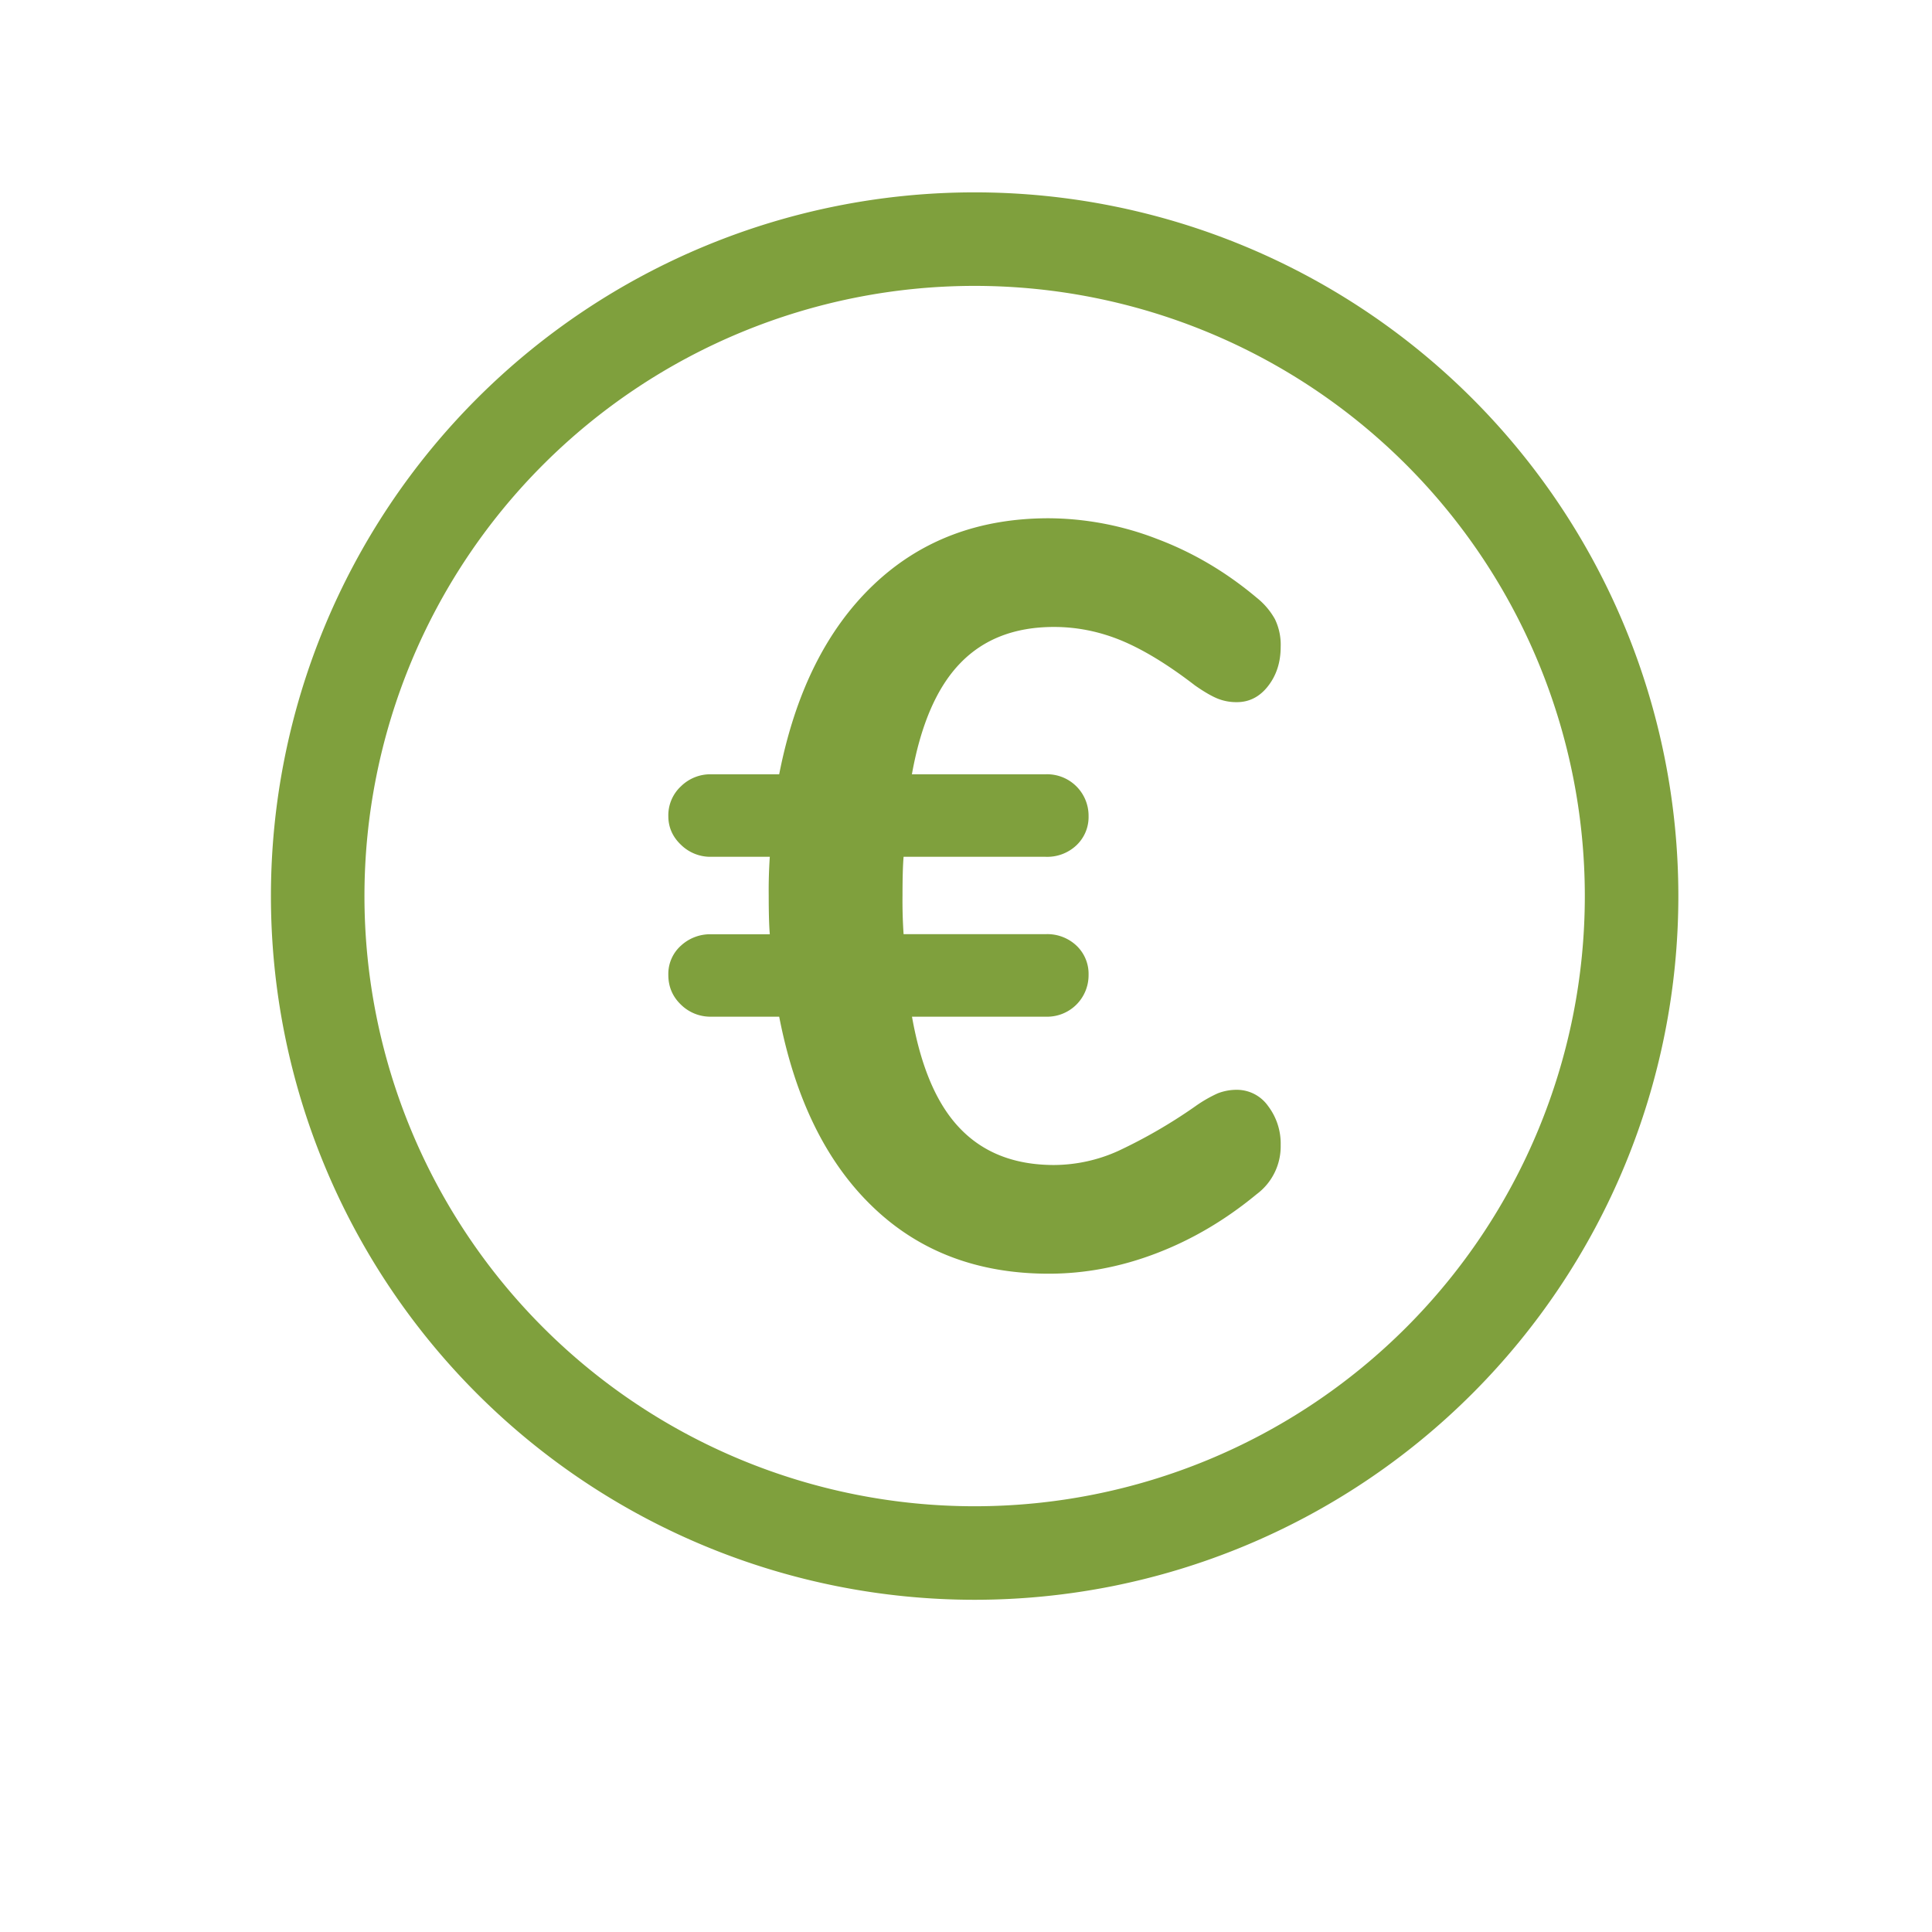 <svg xmlns="http://www.w3.org/2000/svg" width="20.787" height="20.788" viewBox="0 0 5.5 5.5"><defs><clipPath id="a" clipPathUnits="userSpaceOnUse"><path d="M0 0h595.276v841.89H0z"/></clipPath></defs><g clip-path="url(#a)" transform="matrix(.257 0 0 -.257 -21.084 114.28)"><path d="M92.835 427.467a7.277 7.277 0 017.277 7.277 7.277 7.277 0 11-7.277-7.277z" fill="none" stroke="#7fa03d" stroke-width="1.036" stroke-linecap="round" stroke-linejoin="round" stroke-miterlimit="10"/><path d="M95.74 432.598a.574.574 0 01-.214-.04 1.489 1.489 0 01-.25-.145 5.71 5.71 0 00-.85-.492 1.743 1.743 0 00-.711-.156c-.433 0-.778.133-1.036.399-.26.266-.438.68-.538 1.244h1.48a.459.459 0 01.476.463.43.43 0 01-.134.324.47.47 0 01-.341.127h-1.574a5.518 5.518 0 00-.012.429c0 .192.004.335.012.428h1.574a.47.47 0 01.34.127.43.43 0 01.135.324.459.459 0 01-.475.463H92.14c.1.556.279.967.538 1.233.258.266.603.399 1.036.399.254 0 .503-.05.746-.15.243-.101.515-.266.816-.498.1-.07.183-.118.249-.145a.555.555 0 01.214-.04c.139 0 .255.06.347.179.093.12.139.264.139.434a.65.65 0 01-.064.307.799.799 0 01-.202.237c-.34.286-.71.504-1.111.654a3.367 3.367 0 01-1.192.226c-.78 0-1.428-.247-1.945-.741-.517-.494-.864-1.192-1.041-2.095h-.753a.464.464 0 01-.335-.133.438.438 0 01-.14-.33c0-.123.047-.23.14-.318a.464.464 0 01.335-.133h.649a5.506 5.506 0 01-.012-.428c0-.193.004-.336.012-.43h-.65a.476.476 0 01-.334-.126.42.42 0 01-.14-.324c0-.131.047-.241.14-.33a.464.464 0 01.335-.133h.753c.177-.91.522-1.613 1.036-2.106.513-.494 1.163-.741 1.95-.741.4 0 .798.075 1.192.226.393.15.764.368 1.11.654a.66.66 0 01.267.544.688.688 0 01-.14.434.423.423 0 01-.346.179" fill="#7fa03d"/></g></svg>